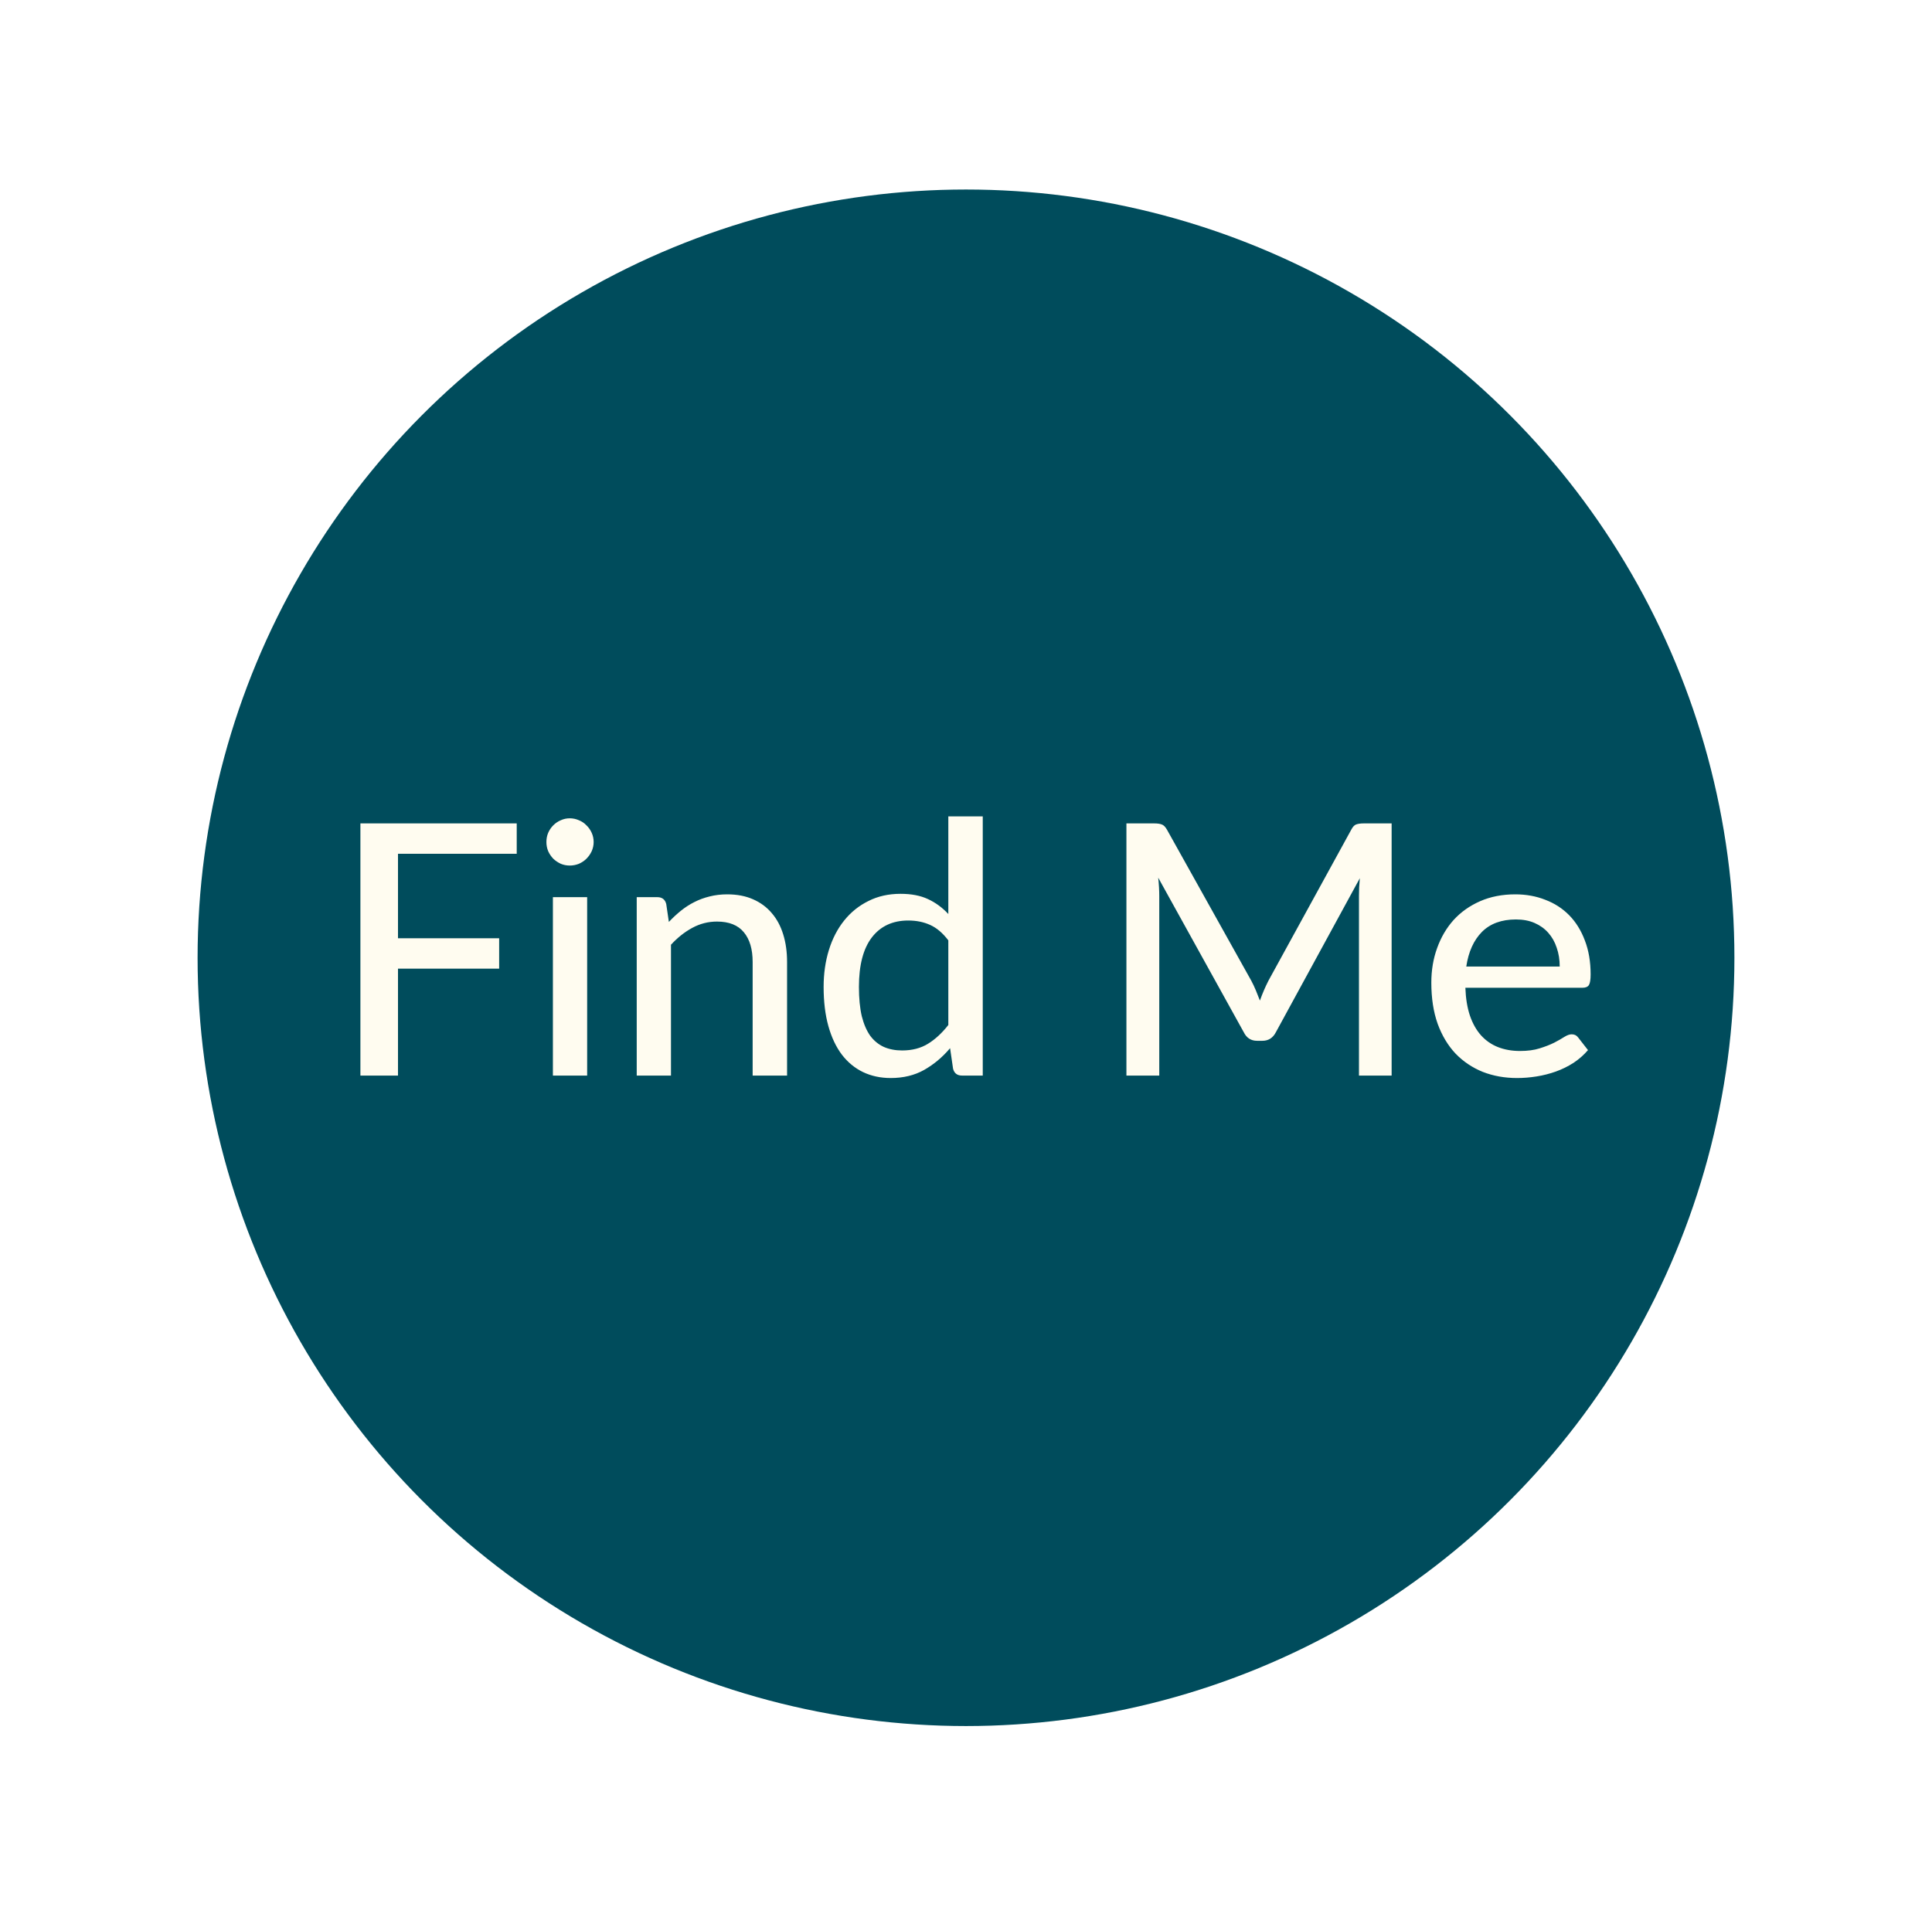 <svg width="88" height="87" viewBox="0 0 88 87" fill="none" xmlns="http://www.w3.org/2000/svg">
<g filter="url(#filter0_d)">
<circle cx="44" cy="42" r="35" fill="#004C5C"/>
</g>
<path d="M18.128 38.896V42.744H22.736V44.128H18.128V49H16.416V37.512H23.536V38.896H18.128ZM26.744 40.872V49H25.184V40.872H26.744ZM27.04 38.36C27.04 38.504 27.01 38.643 26.952 38.776C26.893 38.904 26.813 39.019 26.712 39.12C26.616 39.216 26.501 39.293 26.368 39.352C26.234 39.405 26.096 39.432 25.952 39.432C25.808 39.432 25.672 39.405 25.544 39.352C25.416 39.293 25.301 39.216 25.2 39.12C25.104 39.019 25.026 38.904 24.968 38.776C24.914 38.643 24.888 38.504 24.888 38.36C24.888 38.211 24.914 38.072 24.968 37.944C25.026 37.811 25.104 37.696 25.2 37.6C25.301 37.499 25.416 37.421 25.544 37.368C25.672 37.309 25.808 37.28 25.952 37.28C26.096 37.28 26.234 37.309 26.368 37.368C26.501 37.421 26.616 37.499 26.712 37.6C26.813 37.696 26.893 37.811 26.952 37.944C27.01 38.072 27.04 38.211 27.04 38.36ZM30.466 42C30.642 41.813 30.826 41.643 31.018 41.488C31.21 41.333 31.413 41.203 31.626 41.096C31.845 40.984 32.077 40.899 32.322 40.84C32.573 40.776 32.84 40.744 33.122 40.744C33.57 40.744 33.962 40.819 34.298 40.968C34.64 41.117 34.925 41.328 35.154 41.6C35.384 41.867 35.557 42.189 35.674 42.568C35.792 42.947 35.85 43.365 35.85 43.824V49H34.282V43.824C34.282 43.243 34.149 42.792 33.882 42.472C33.616 42.147 33.208 41.984 32.658 41.984C32.258 41.984 31.882 42.08 31.53 42.272C31.184 42.459 30.861 42.715 30.562 43.04V49H29.002V40.872H29.938C30.157 40.872 30.293 40.976 30.346 41.184L30.466 42ZM43.195 42.84C42.939 42.504 42.662 42.269 42.363 42.136C42.07 42.003 41.739 41.936 41.371 41.936C40.657 41.936 40.102 42.195 39.707 42.712C39.318 43.224 39.123 43.973 39.123 44.96C39.123 45.477 39.166 45.92 39.251 46.288C39.342 46.651 39.47 46.949 39.635 47.184C39.806 47.413 40.014 47.584 40.259 47.696C40.505 47.803 40.782 47.856 41.091 47.856C41.545 47.856 41.937 47.755 42.267 47.552C42.598 47.349 42.907 47.064 43.195 46.696V42.84ZM44.763 37.192V49H43.819C43.601 49 43.465 48.896 43.411 48.688L43.275 47.752C42.929 48.163 42.534 48.493 42.091 48.744C41.654 48.989 41.147 49.112 40.571 49.112C40.107 49.112 39.686 49.021 39.307 48.84C38.934 48.659 38.614 48.395 38.347 48.048C38.081 47.696 37.875 47.261 37.731 46.744C37.587 46.227 37.515 45.632 37.515 44.96C37.515 44.357 37.595 43.797 37.755 43.28C37.915 42.763 38.147 42.315 38.451 41.936C38.755 41.557 39.123 41.261 39.555 41.048C39.987 40.829 40.475 40.72 41.019 40.72C41.51 40.72 41.926 40.8 42.267 40.96C42.614 41.12 42.923 41.347 43.195 41.64V37.192H44.763ZM63.387 37.512V49H61.899V40.824C61.899 40.701 61.901 40.571 61.907 40.432C61.917 40.293 61.928 40.152 61.939 40.008L58.115 47.024C57.981 47.285 57.776 47.416 57.499 47.416H57.259C56.981 47.416 56.779 47.285 56.651 47.024L52.755 39.984C52.787 40.283 52.803 40.563 52.803 40.824V49H51.307V37.512H52.571C52.72 37.512 52.835 37.528 52.915 37.56C53 37.587 53.08 37.667 53.155 37.8L56.995 44.68C57.069 44.819 57.139 44.965 57.203 45.12C57.267 45.275 57.328 45.429 57.387 45.584C57.499 45.269 57.629 44.965 57.779 44.672L61.547 37.8C61.616 37.667 61.691 37.587 61.771 37.56C61.856 37.528 61.973 37.512 62.123 37.512H63.387ZM71.043 44.032C71.043 43.723 70.997 43.437 70.906 43.176C70.821 42.915 70.693 42.688 70.522 42.496C70.352 42.304 70.144 42.155 69.898 42.048C69.653 41.941 69.371 41.888 69.05 41.888C68.394 41.888 67.877 42.077 67.499 42.456C67.125 42.835 66.888 43.36 66.787 44.032H71.043ZM72.331 47.84C72.138 48.064 71.917 48.259 71.666 48.424C71.416 48.584 71.149 48.715 70.867 48.816C70.584 48.917 70.29 48.992 69.987 49.04C69.688 49.088 69.392 49.112 69.099 49.112C68.538 49.112 68.019 49.019 67.538 48.832C67.064 48.64 66.65 48.363 66.299 48C65.952 47.632 65.68 47.179 65.483 46.64C65.29 46.096 65.195 45.472 65.195 44.768C65.195 44.203 65.282 43.677 65.459 43.192C65.635 42.701 65.885 42.275 66.21 41.912C66.541 41.549 66.944 41.264 67.418 41.056C67.893 40.848 68.427 40.744 69.019 40.744C69.514 40.744 69.971 40.827 70.386 40.992C70.808 41.152 71.171 41.387 71.475 41.696C71.778 42.005 72.016 42.387 72.186 42.84C72.362 43.293 72.451 43.811 72.451 44.392C72.451 44.632 72.424 44.795 72.371 44.88C72.317 44.96 72.219 45 72.075 45H66.746C66.763 45.485 66.832 45.909 66.954 46.272C67.077 46.629 67.245 46.928 67.459 47.168C67.677 47.408 67.936 47.587 68.234 47.704C68.533 47.821 68.867 47.88 69.234 47.88C69.581 47.88 69.88 47.84 70.13 47.76C70.386 47.68 70.605 47.595 70.787 47.504C70.973 47.408 71.128 47.32 71.251 47.24C71.379 47.16 71.49 47.12 71.587 47.12C71.715 47.12 71.813 47.168 71.882 47.264L72.331 47.84Z" fill="#FFFCF0"/>
<defs>
<filter id="filter0_d" x="0.832" y="0.465" width="86.337" height="86.337" filterUnits="userSpaceOnUse" color-interpolation-filters="sRGB">
<feFlood flood-opacity="0" result="BackgroundImageFix"/>
<feColorMatrix in="SourceAlpha" type="matrix" values="0 0 0 0 0 0 0 0 0 0 0 0 0 0 0 0 0 0 127 0" result="hardAlpha"/>
<feOffset dy="1.634"/>
<feGaussianBlur stdDeviation="4.084"/>
<feComposite in2="hardAlpha" operator="out"/>
<feColorMatrix type="matrix" values="0 0 0 0 0 0 0 0 0 0.298 0 0 0 0 0.361 0 0 0 0.5 0"/>
<feBlend mode="normal" in2="BackgroundImageFix" result="effect1_dropShadow"/>
<feBlend mode="normal" in="SourceGraphic" in2="effect1_dropShadow" result="shape"/>
</filter>
</defs>
</svg>
